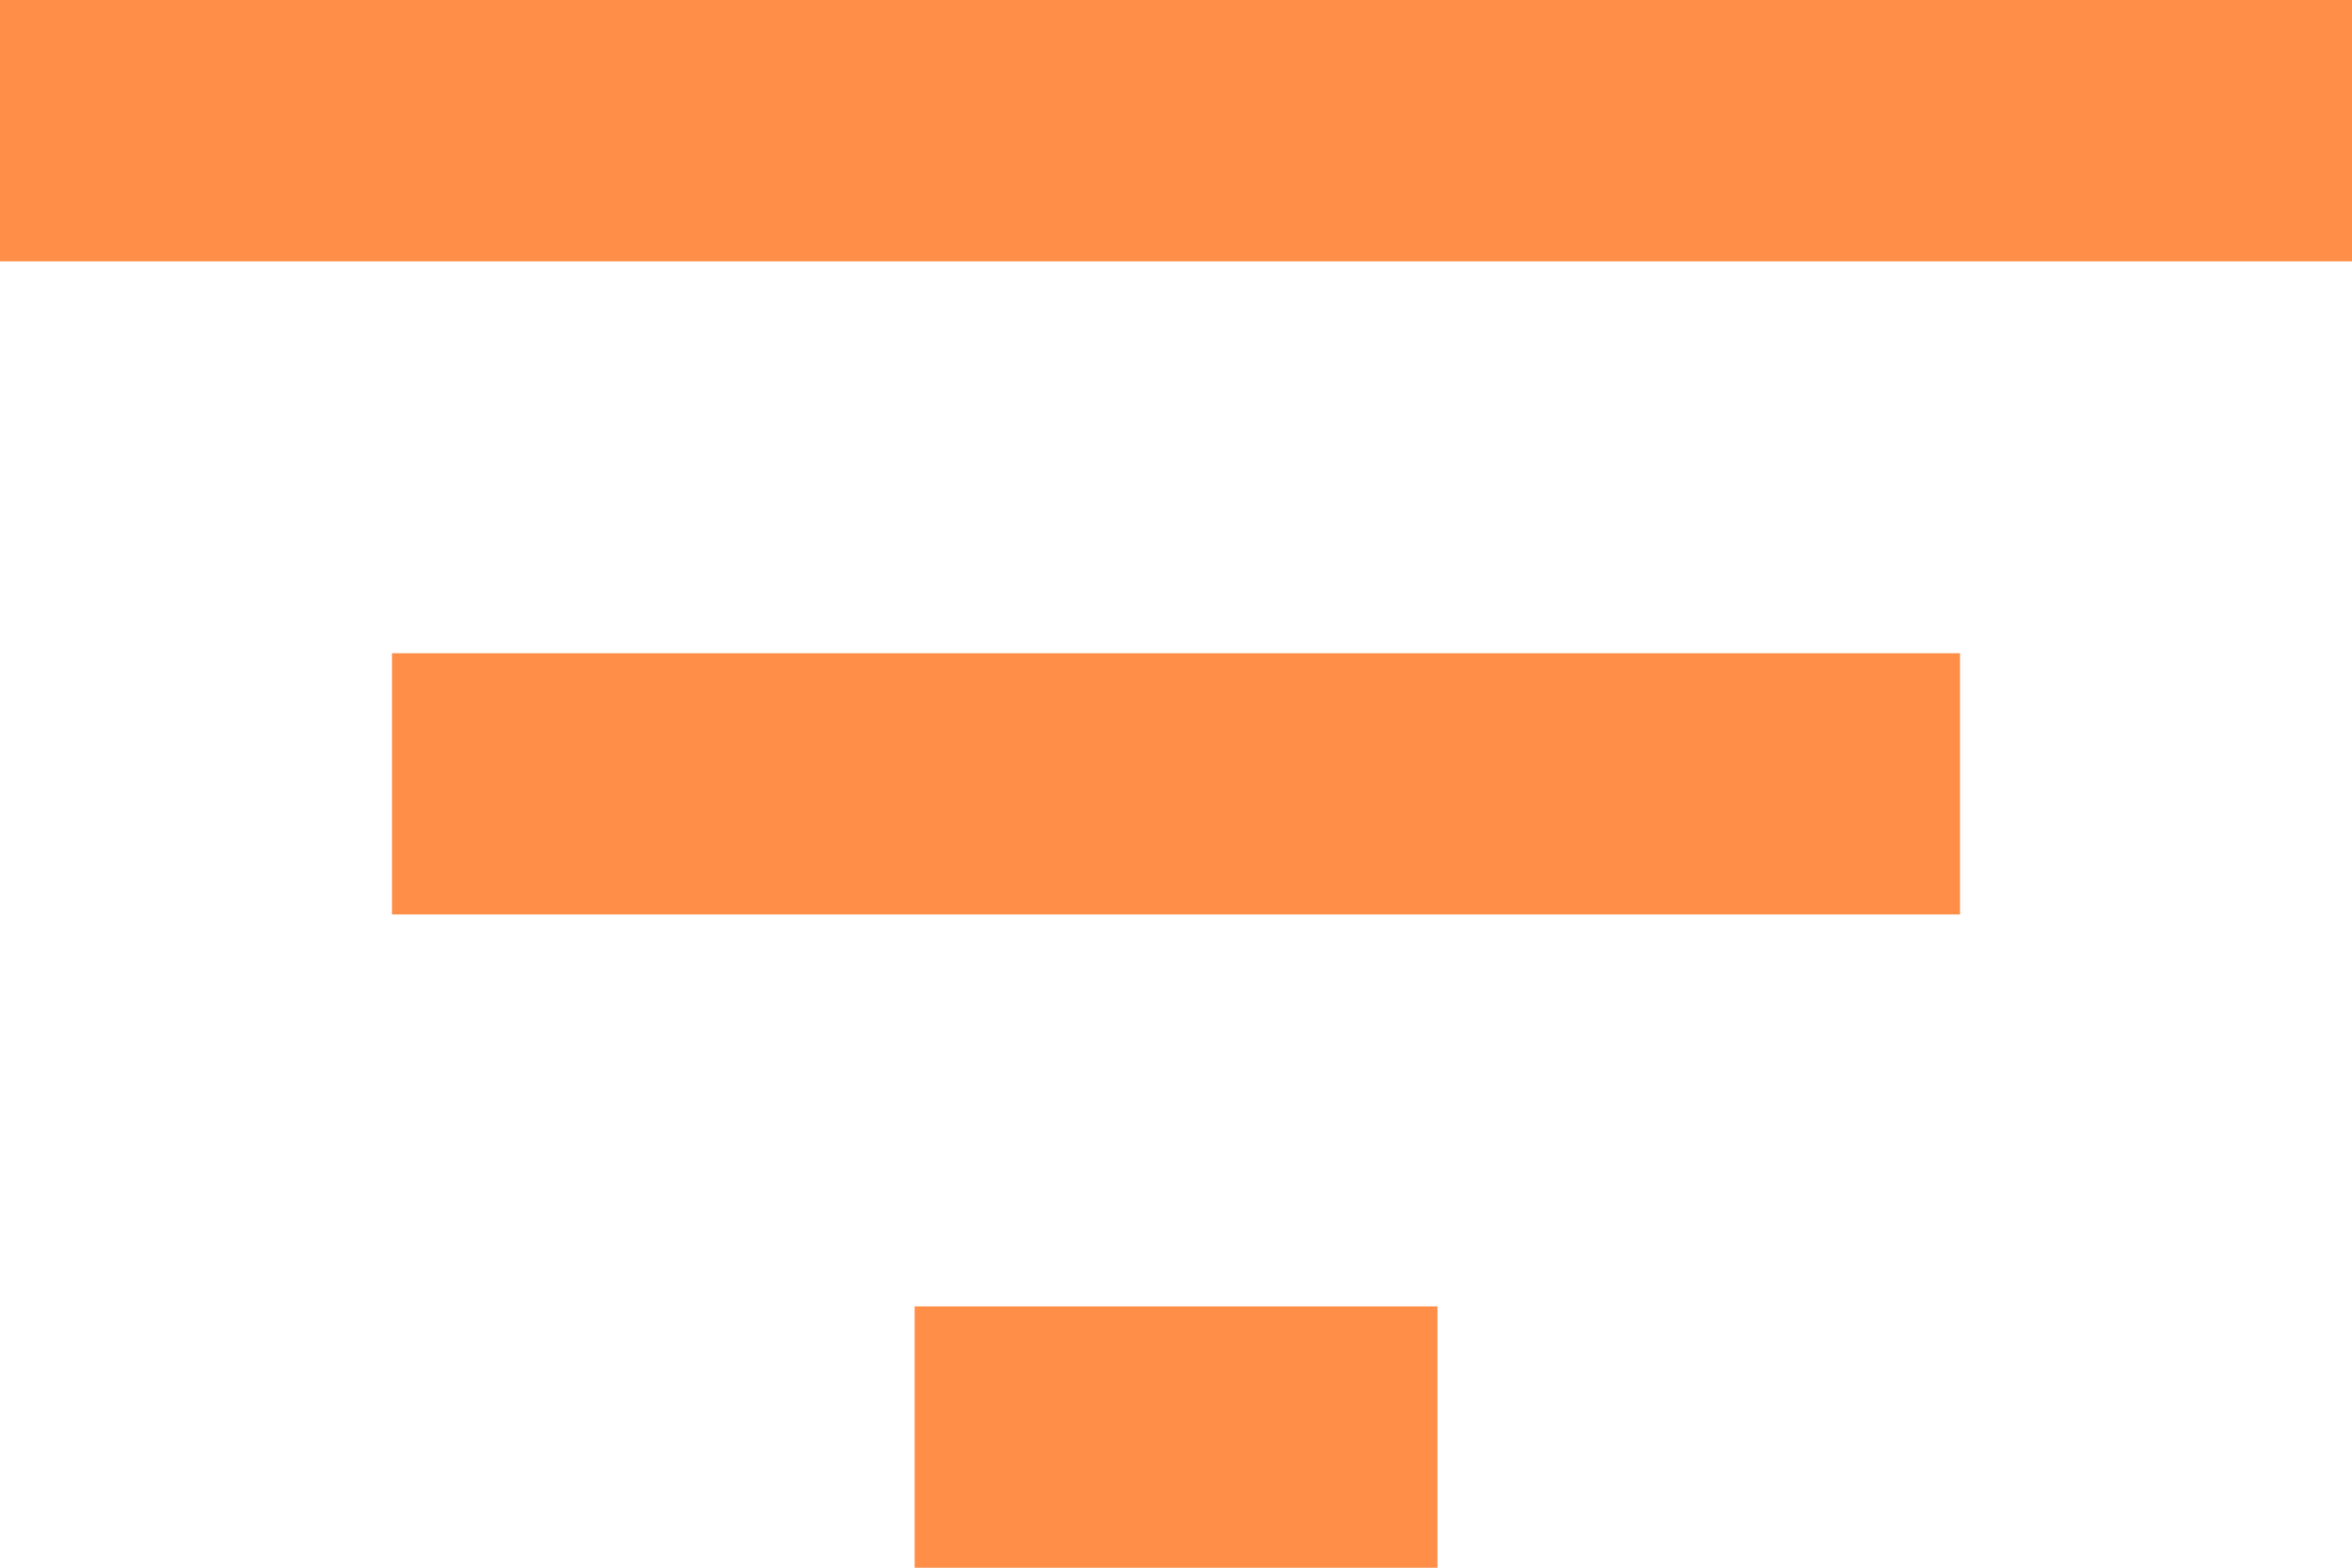 <svg id="filter_orange" xmlns="http://www.w3.org/2000/svg" viewBox="0 0 21.271 14.181">
  <defs>
    <style>
      .cls-1 {
        fill: #ff8e48;
      }
    </style>
  </defs>
  <path id="Path_17932" data-name="Path 17932" class="cls-1" d="M8.272,90.681H13V88.317H8.272ZM0,76.5v2.364H21.271V76.5Zm3.545,8.272H17.726V82.409H3.545Z" transform="translate(0 -76.5)"/>
</svg>
